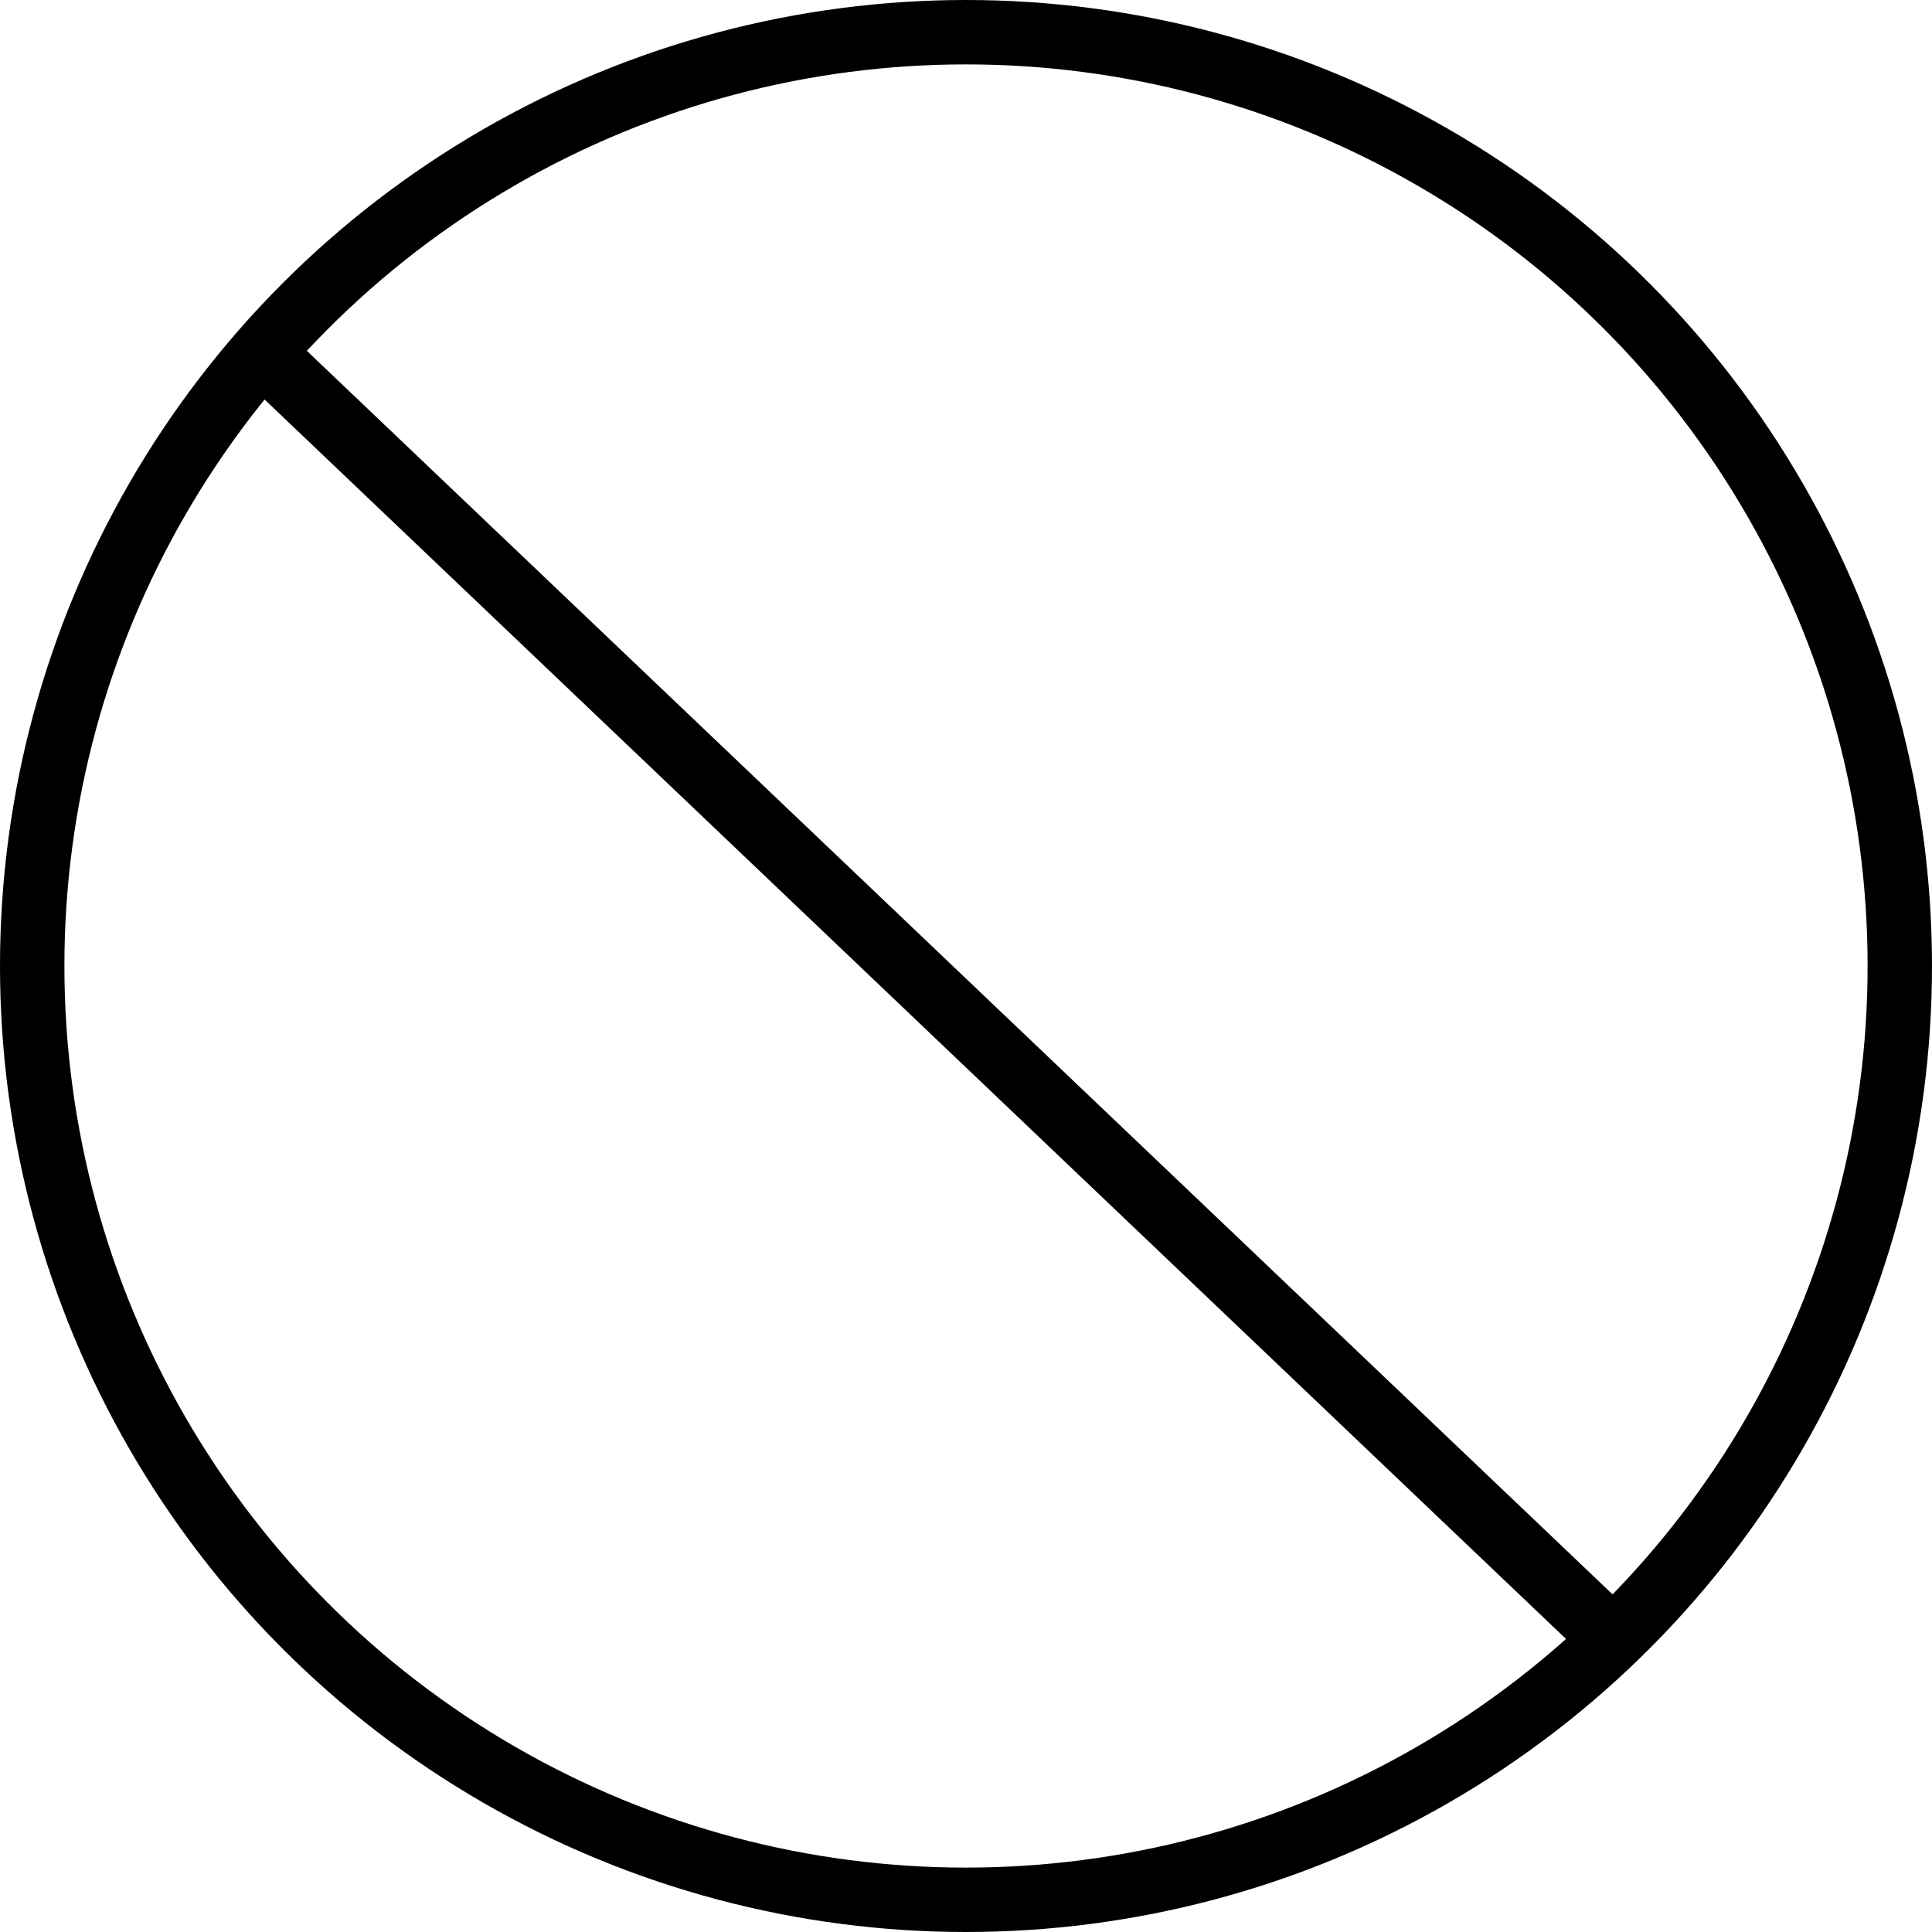 <svg xmlns="http://www.w3.org/2000/svg" width="30" height="30" viewBox="0 0 30 30">
  <g id="Grupo_1522" data-name="Grupo 1522" transform="translate(-50.75 -590.402)">
    <g id="Elipse_3" data-name="Elipse 3" transform="translate(50.75 590.402)" fill="none" stroke="#000" stroke-width="1">
      <ellipse cx="15" cy="15" rx="15" ry="15" stroke="none"/>
      <ellipse cx="15" cy="15" rx="14.5" ry="14.5" fill="none"/>
    </g>
    <line id="Línea_88" data-name="Línea 88" x2="21" y2="20" transform="translate(54.745 595.807)" fill="none" stroke="#000" stroke-width="1"/>
  </g>
</svg>
